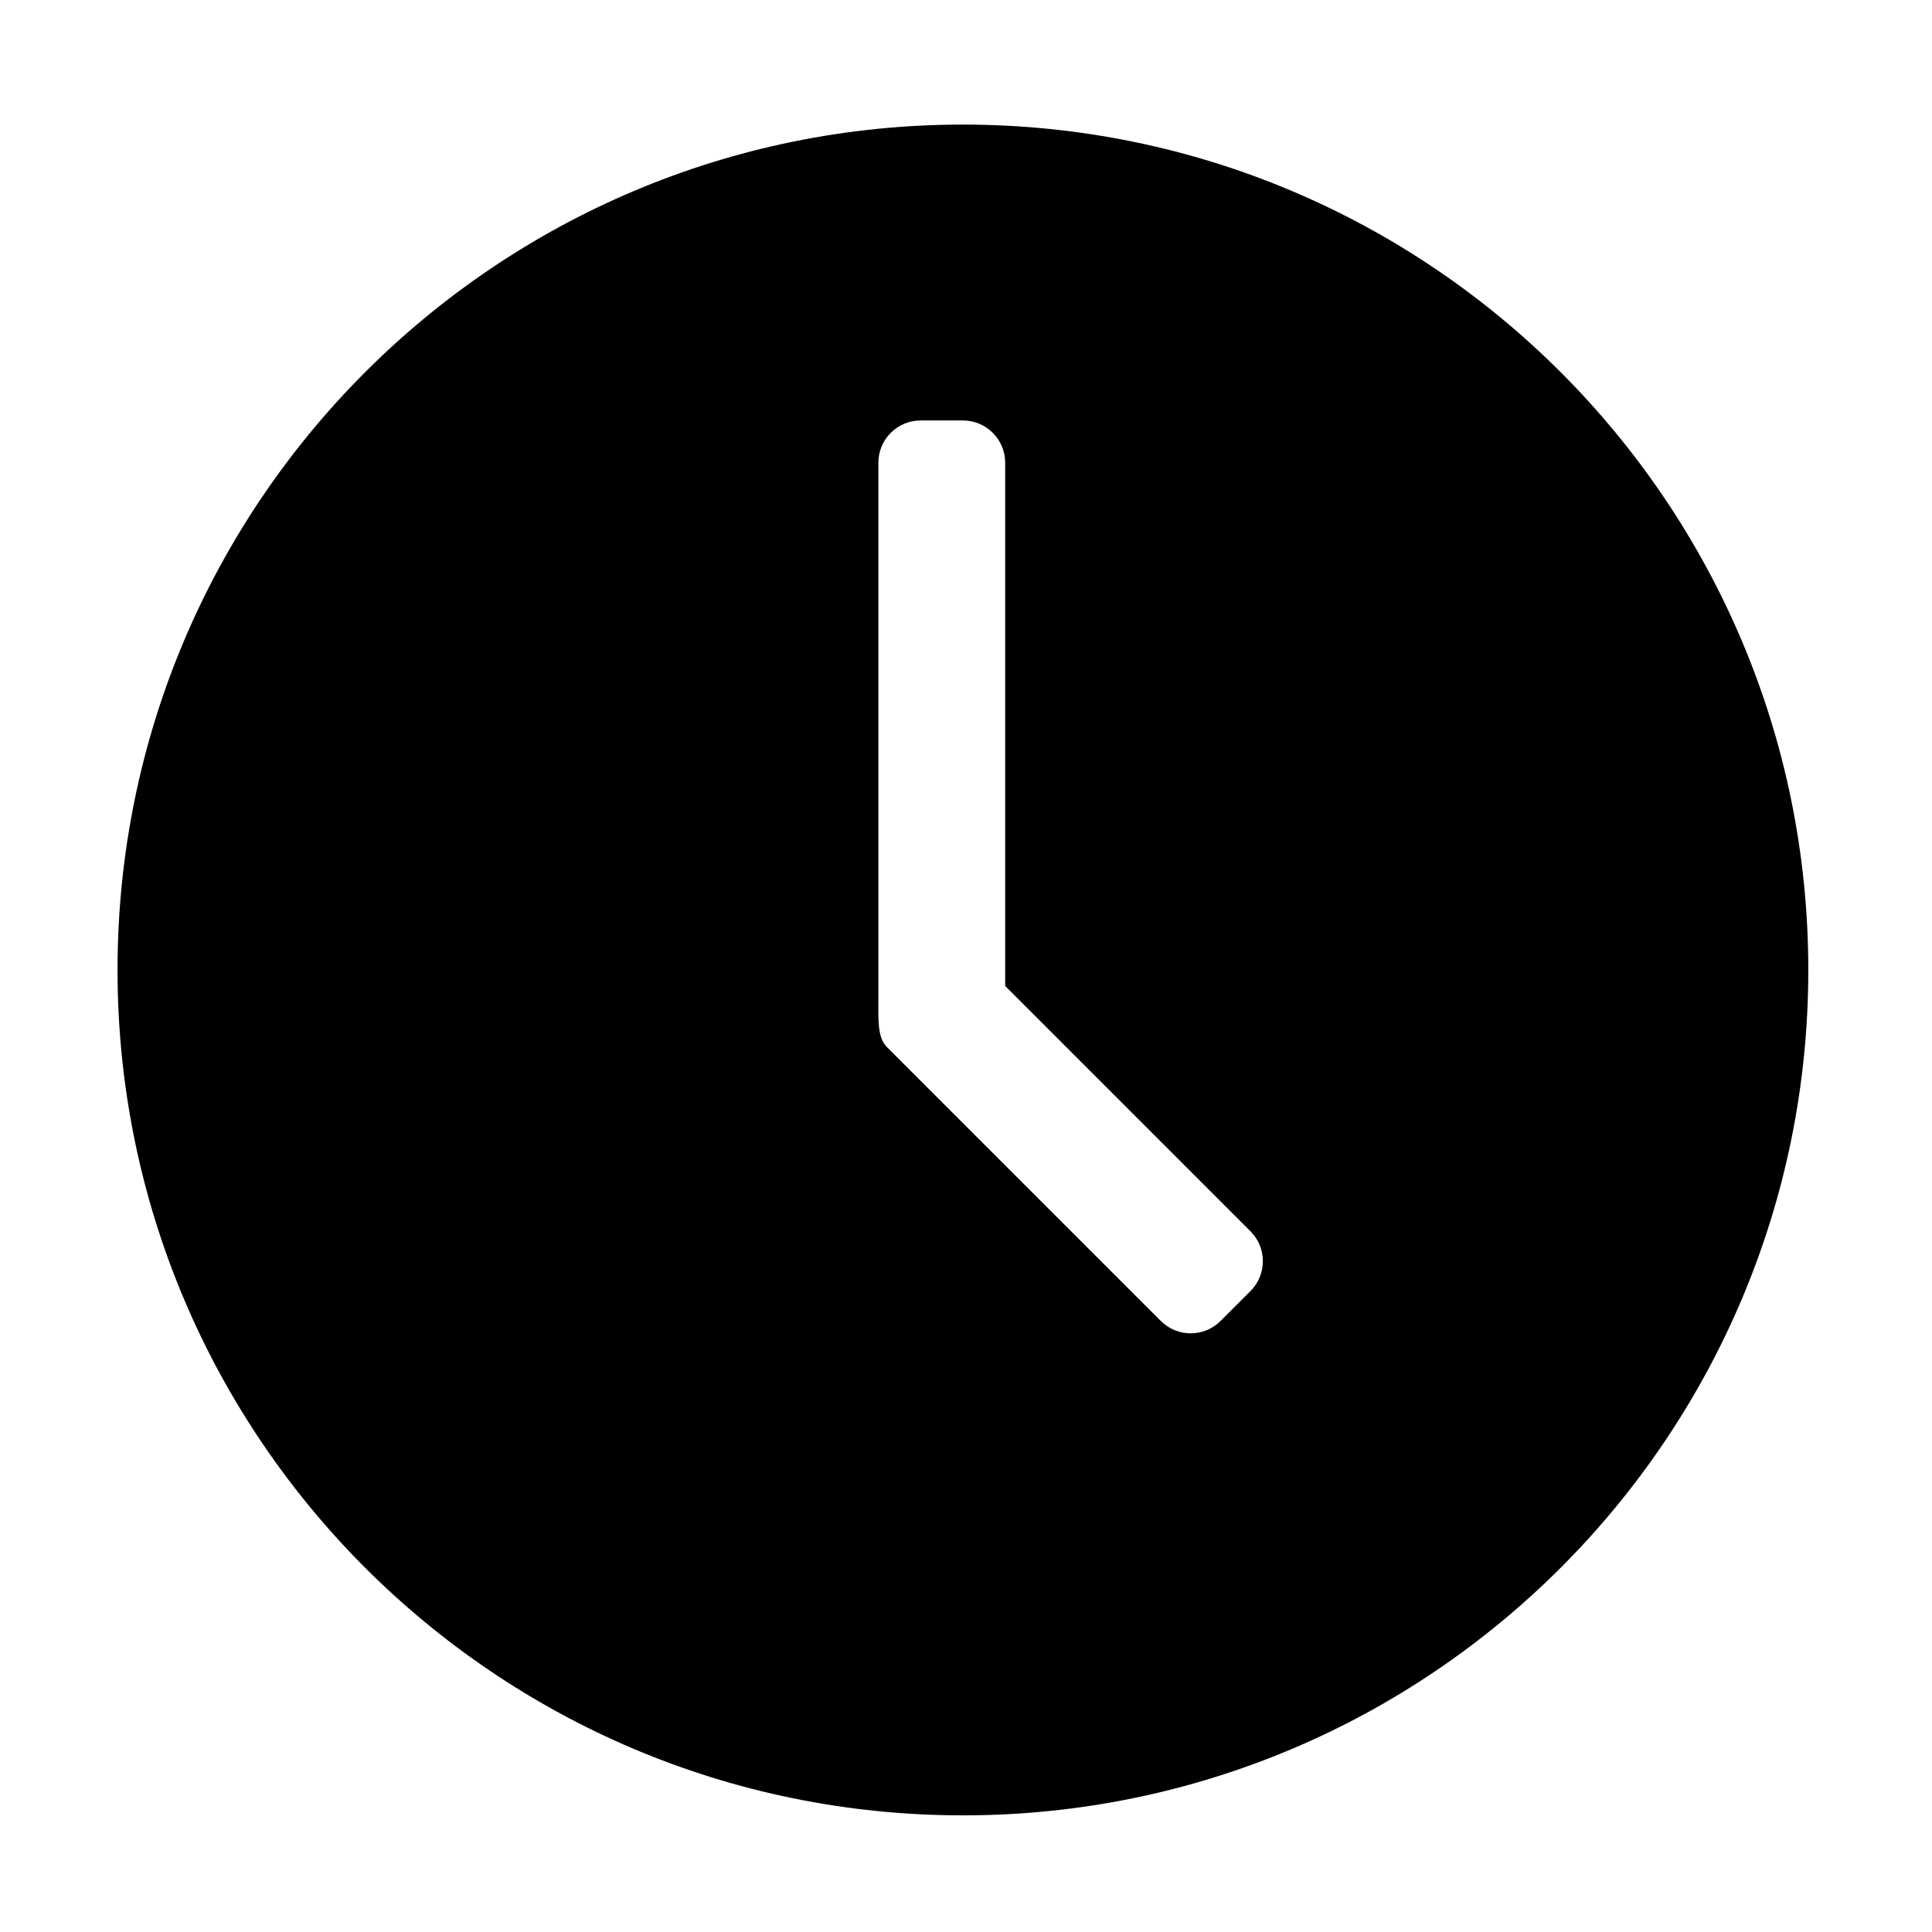 <?xml version="1.0" standalone="no"?><!DOCTYPE svg PUBLIC "-//W3C//DTD SVG 1.1//EN" "http://www.w3.org/Graphics/SVG/1.1/DTD/svg11.dtd"><svg t="1637648364929" class="icon" viewBox="0 0 1024 1024" version="1.1" xmlns="http://www.w3.org/2000/svg" p-id="3406" xmlns:xlink="http://www.w3.org/1999/xlink" width="200" height="200"><defs><style type="text/css"></style></defs><path d="M510.365 66.03c-247.466 0-448.073 200.607-448.073 448.074S262.898 962.177 510.365 962.177c247.462 0 448.073-200.607 448.073-448.073S757.827 66.03 510.365 66.03zM662.781 684.287l-15.84 15.844c-8.751 8.746-22.936 8.746-31.684 0L469.962 554.834c-5.021-5.021-4.404-15.114-4.404-25.047L465.557 245.26c0-12.376 10.032-22.403 22.403-22.403l22.403 0c12.372 0 22.403 10.027 22.403 22.403l0 277.326 130.013 130.017C671.532 661.354 671.532 675.536 662.781 684.287z" p-id="3407"></path></svg>